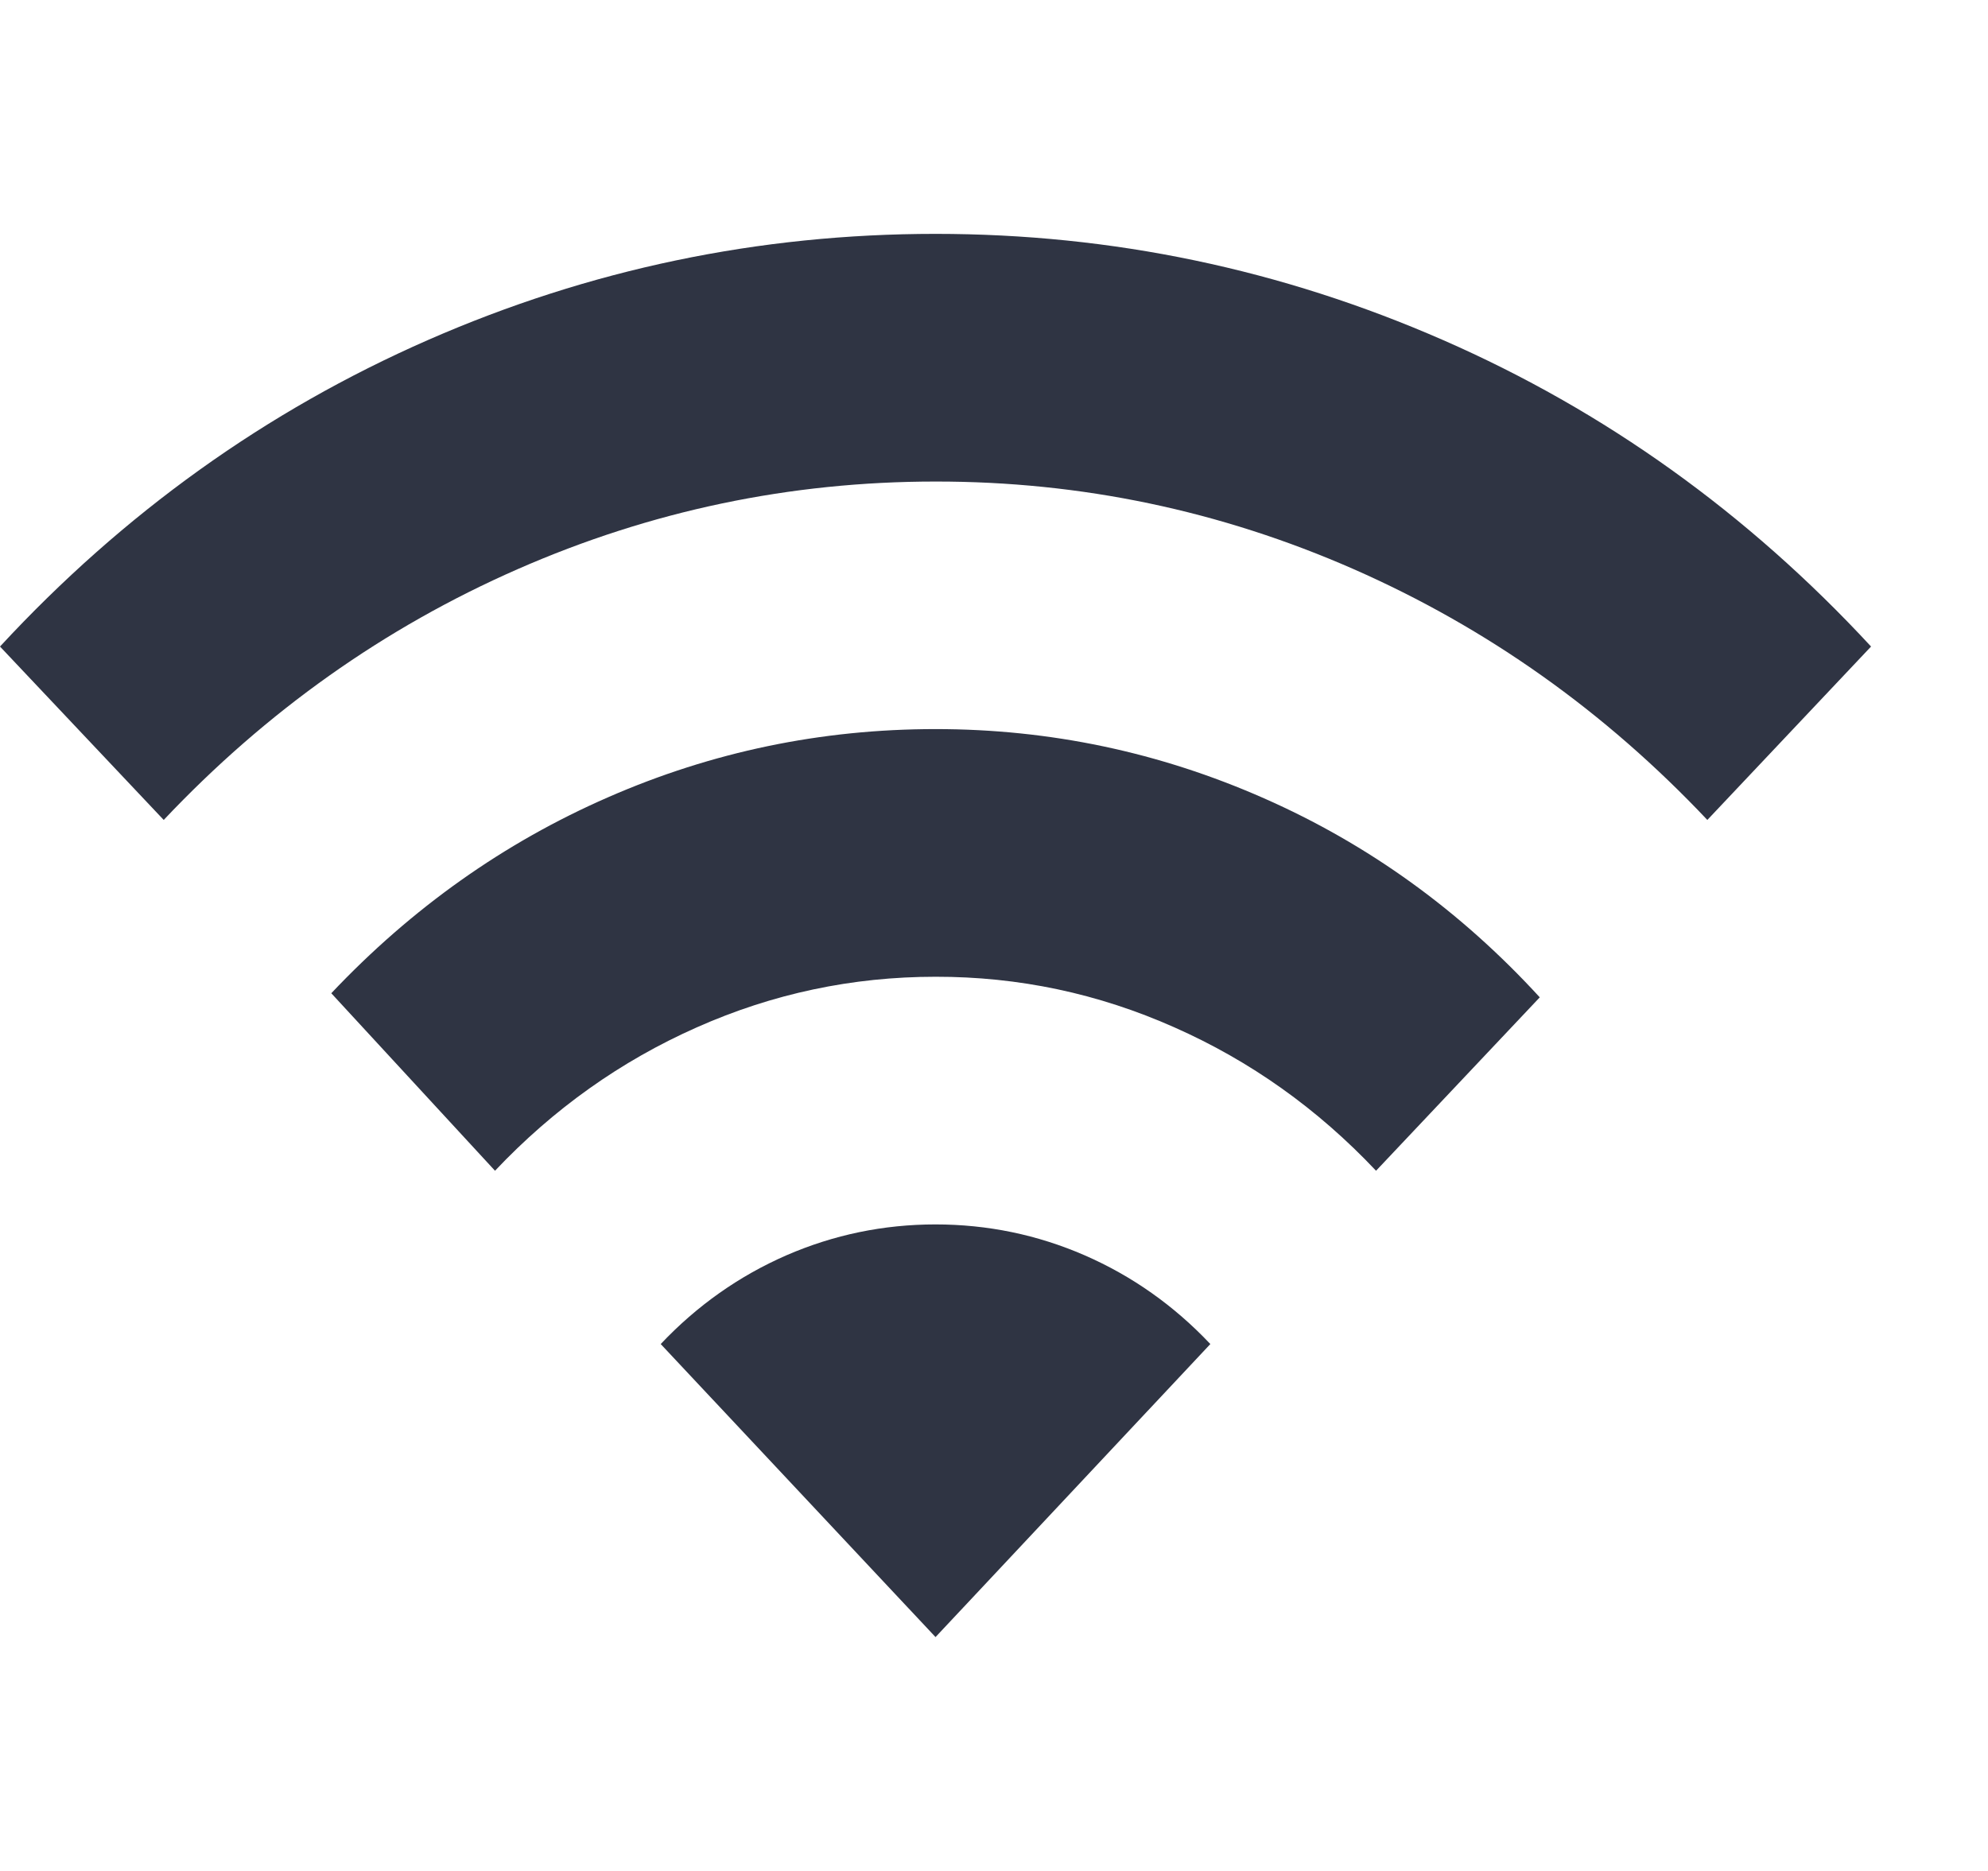 <svg width="17" height="16" viewBox="0 0 17 16" fill="none" xmlns="http://www.w3.org/2000/svg">
<g clip-path="url(#clip0_0_36)">
<path d="M4.233 10.012L2.833 8.494C3.522 7.765 4.311 7.206 5.2 6.818C6.089 6.429 7.022 6.235 8 6.235C8.978 6.235 9.914 6.432 10.809 6.827C11.703 7.221 12.489 7.789 13.167 8.529L11.767 10.012C11.267 9.482 10.692 9.073 10.041 8.785C9.391 8.496 8.711 8.352 8 8.353C7.289 8.353 6.608 8.497 5.958 8.786C5.308 9.074 4.733 9.483 4.233 10.012ZM1.4 7.012L0 5.529C1.056 4.388 2.275 3.515 3.659 2.908C5.042 2.302 6.489 2 8 2C9.511 2 10.958 2.303 12.342 2.909C13.726 3.515 14.945 4.389 16 5.529L14.6 7.012C13.722 6.082 12.714 5.368 11.575 4.867C10.436 4.367 9.244 4.117 8 4.118C6.756 4.118 5.564 4.368 4.425 4.868C3.286 5.368 2.277 6.083 1.4 7.012ZM8 14L5.65 11.494C5.961 11.165 6.32 10.912 6.725 10.735C7.131 10.559 7.556 10.471 8 10.471C8.444 10.471 8.87 10.559 9.275 10.735C9.681 10.912 10.039 11.165 10.35 11.494L8 14Z" fill="#2F3443"/>
</g>
<defs>
<clipPath id="clip0_0_36">
<rect width="16.279" height="16" fill="white"/>
</clipPath>
</defs>
</svg>
